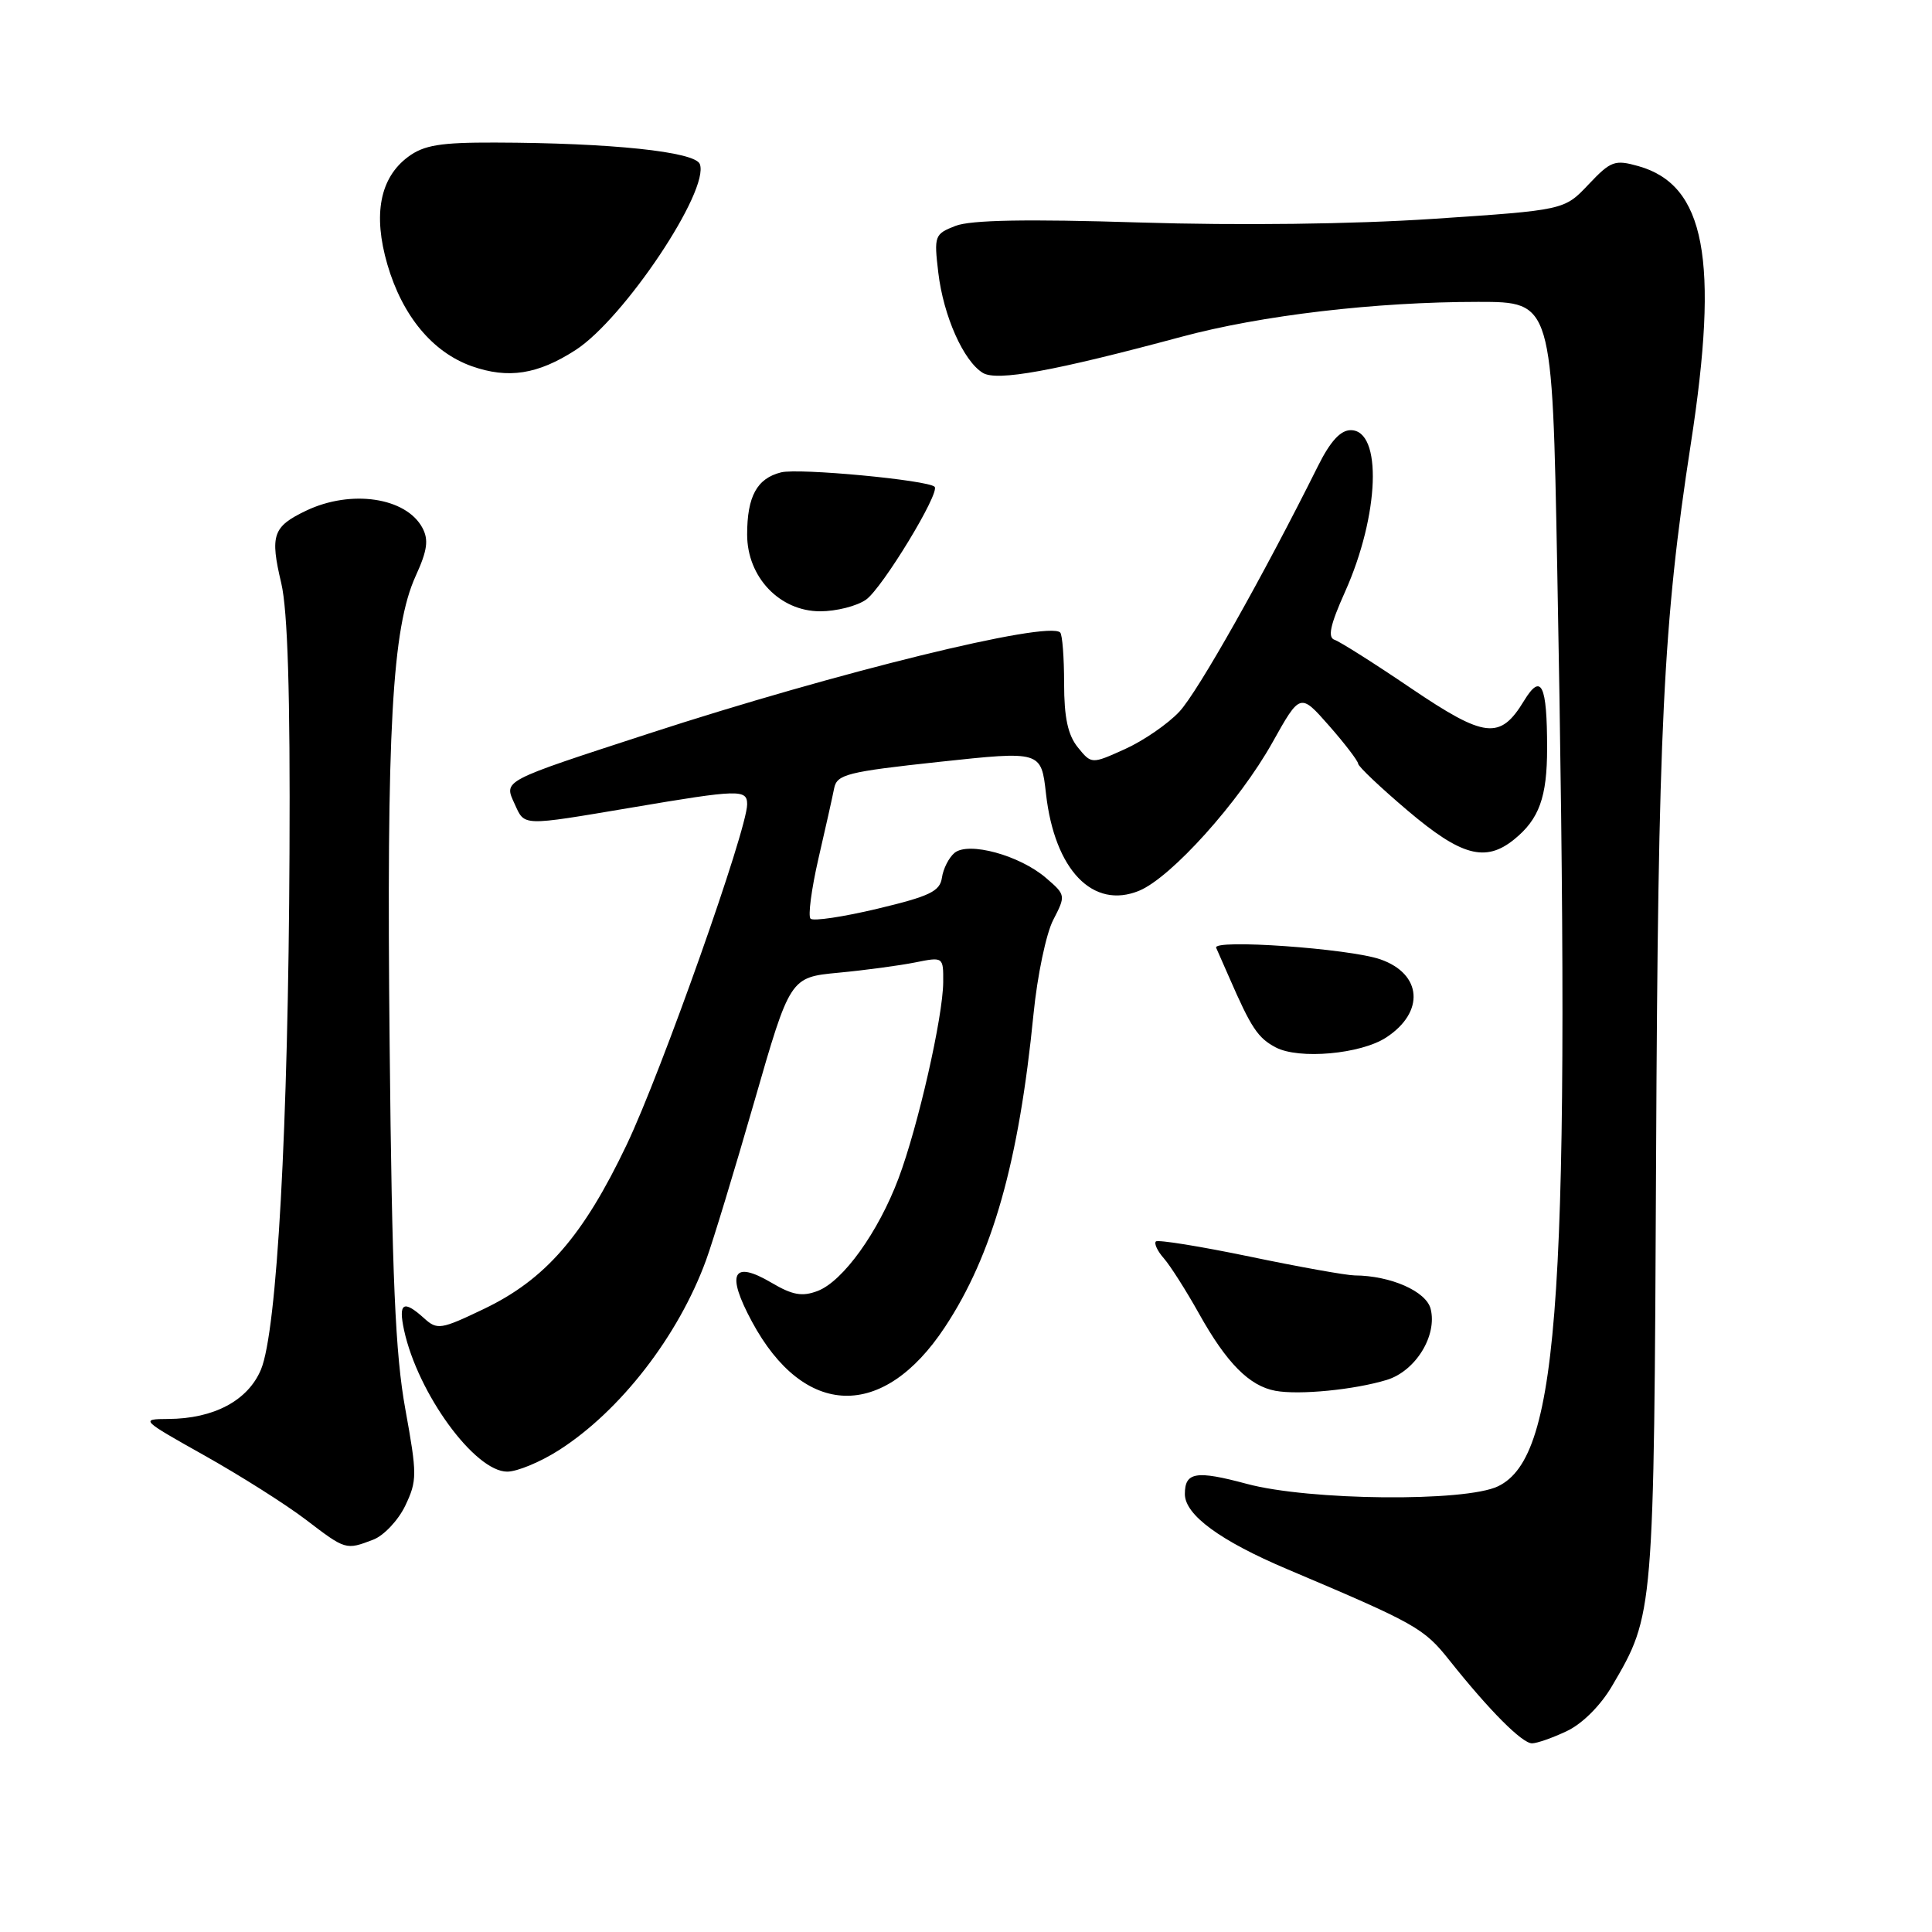 <?xml version="1.0" encoding="UTF-8" standalone="no"?>
<!DOCTYPE svg PUBLIC "-//W3C//DTD SVG 1.1//EN" "http://www.w3.org/Graphics/SVG/1.1/DTD/svg11.dtd" >
<svg xmlns="http://www.w3.org/2000/svg" xmlns:xlink="http://www.w3.org/1999/xlink" version="1.1" viewBox="0 0 256 256">
 <g >
 <path fill="currentColor"
d=" M 207.63 229.37 C 209.68 228.40 212.11 225.97 213.63 223.36 C 219.16 213.93 219.16 213.98 219.44 153.50 C 219.70 96.39 220.38 82.49 224.04 58.82 C 227.82 34.38 225.96 24.51 217.09 22.01 C 213.96 21.13 213.44 21.32 210.48 24.45 C 207.28 27.84 207.28 27.84 189.89 29.00 C 179.20 29.71 164.21 29.89 151.00 29.48 C 135.98 29.01 128.63 29.15 126.61 29.93 C 123.83 31.01 123.75 31.24 124.33 36.13 C 125.01 41.87 127.67 47.85 130.23 49.41 C 132.10 50.55 139.63 49.18 156.50 44.64 C 167.11 41.78 182.23 40.00 195.88 40.00 C 205.68 40.00 205.68 40.00 206.34 75.25 C 208.14 171.44 206.75 192.96 198.50 196.94 C 194.16 199.04 173.46 198.84 165.21 196.62 C 158.48 194.81 157.00 195.05 157.00 197.97 C 157.00 200.73 161.69 204.17 170.58 207.93 C 187.67 215.17 188.66 215.72 192.08 220.03 C 197.35 226.65 201.68 231.00 203.00 231.00 C 203.66 231.00 205.74 230.27 207.63 229.37 Z  M 49.44 204.02 C 50.85 203.49 52.77 201.45 53.70 199.51 C 55.28 196.19 55.28 195.39 53.71 186.73 C 52.38 179.43 51.94 169.35 51.63 138.50 C 51.20 96.62 51.95 83.20 55.08 76.32 C 56.63 72.93 56.82 71.53 55.97 69.94 C 53.81 65.91 46.52 64.83 40.58 67.66 C 36.14 69.78 35.76 70.90 37.27 77.28 C 38.12 80.90 38.46 91.89 38.36 113.00 C 38.20 149.39 36.71 176.36 34.58 181.47 C 32.86 185.58 28.34 187.99 22.28 188.02 C 18.56 188.04 18.65 188.12 27.13 192.88 C 31.88 195.55 37.90 199.36 40.52 201.36 C 45.81 205.40 45.82 205.40 49.44 204.02 Z  M 74.05 192.16 C 82.19 186.97 89.90 177.01 93.56 166.97 C 94.46 164.51 97.33 155.07 99.94 146.00 C 104.69 129.50 104.69 129.50 111.10 128.89 C 114.62 128.56 119.19 127.94 121.25 127.53 C 124.99 126.78 125.00 126.78 124.98 130.14 C 124.95 134.74 121.64 149.28 119.06 156.14 C 116.38 163.27 111.70 169.78 108.34 171.06 C 106.29 171.84 105.01 171.61 102.23 169.97 C 97.07 166.93 96.18 168.71 99.64 175.13 C 106.54 187.94 117.02 188.24 125.19 175.87 C 131.52 166.31 135.01 153.97 136.95 134.33 C 137.45 129.29 138.62 123.69 139.56 121.89 C 141.23 118.66 141.22 118.58 138.61 116.34 C 135.12 113.33 128.34 111.48 126.48 113.01 C 125.73 113.64 124.98 115.11 124.81 116.30 C 124.55 118.11 123.18 118.76 116.27 120.41 C 111.74 121.49 107.75 122.09 107.40 121.73 C 107.05 121.38 107.52 117.81 108.44 113.80 C 109.37 109.78 110.31 105.58 110.53 104.45 C 110.90 102.61 112.23 102.27 124.45 100.95 C 137.96 99.50 137.96 99.50 138.60 105.18 C 139.74 115.28 144.82 120.56 150.96 118.02 C 155.21 116.25 164.20 106.25 168.60 98.39 C 172.28 91.81 172.28 91.81 176.10 96.15 C 178.20 98.54 179.93 100.81 179.96 101.19 C 179.98 101.57 182.95 104.38 186.56 107.44 C 193.63 113.43 196.84 114.30 200.63 111.23 C 203.95 108.54 205.00 105.63 205.00 99.15 C 205.00 90.69 204.23 89.10 201.94 92.86 C 198.78 98.06 196.79 97.84 186.97 91.20 C 182.11 87.90 177.55 85.02 176.84 84.78 C 175.90 84.47 176.25 82.82 178.22 78.43 C 182.79 68.23 183.19 57.00 178.98 57.00 C 177.62 57.00 176.27 58.48 174.64 61.75 C 167.35 76.38 158.70 91.71 156.27 94.30 C 154.75 95.93 151.50 98.16 149.06 99.26 C 144.63 101.26 144.63 101.26 142.81 99.02 C 141.50 97.39 141.00 95.08 141.00 90.56 C 141.00 87.13 140.77 84.10 140.48 83.81 C 138.88 82.21 110.83 89.10 86.00 97.19 C 66.36 103.59 66.76 103.38 68.19 106.52 C 69.55 109.50 69.00 109.48 83.68 107.01 C 97.96 104.59 99.00 104.57 99.00 106.58 C 99.00 109.93 87.65 142.00 83.05 151.66 C 77.27 163.79 72.26 169.55 64.10 173.45 C 58.40 176.18 57.93 176.25 56.19 174.67 C 53.46 172.20 52.76 172.62 53.54 176.25 C 55.36 184.64 62.91 195.00 67.21 195.00 C 68.53 195.00 71.61 193.72 74.05 192.16 Z  M 183.77 182.84 C 187.57 181.67 190.46 176.99 189.57 173.44 C 188.99 171.11 184.28 169.03 179.50 169.00 C 178.40 168.99 172.13 167.87 165.57 166.50 C 159.01 165.14 153.43 164.24 153.16 164.50 C 152.90 164.77 153.37 165.78 154.22 166.74 C 155.07 167.71 157.17 171.01 158.88 174.07 C 162.53 180.61 165.54 183.65 169.00 184.29 C 172.15 184.87 179.49 184.15 183.77 182.84 Z  M 183.68 137.47 C 188.82 134.11 188.44 129.05 182.91 127.12 C 178.77 125.68 160.60 124.40 161.15 125.59 C 161.38 126.09 162.15 127.85 162.87 129.50 C 165.79 136.21 166.67 137.53 169.03 138.78 C 172.11 140.41 180.31 139.68 183.68 137.47 Z  M 114.75 79.46 C 116.90 77.95 124.61 65.27 123.84 64.50 C 122.94 63.61 105.85 62.00 103.50 62.59 C 100.30 63.39 99.00 65.77 99.00 70.83 C 99.00 76.47 103.31 81.00 108.68 81.00 C 110.81 81.00 113.54 80.31 114.75 79.46 Z  M 76.27 46.38 C 82.69 42.23 94.06 25.21 92.73 21.74 C 92.10 20.10 80.98 18.93 65.58 18.89 C 58.33 18.87 56.17 19.23 54.08 20.78 C 50.34 23.56 49.40 28.42 51.33 35.05 C 53.32 41.86 57.31 46.67 62.50 48.52 C 67.34 50.23 71.25 49.62 76.27 46.38 Z "/>
</g>
</svg>